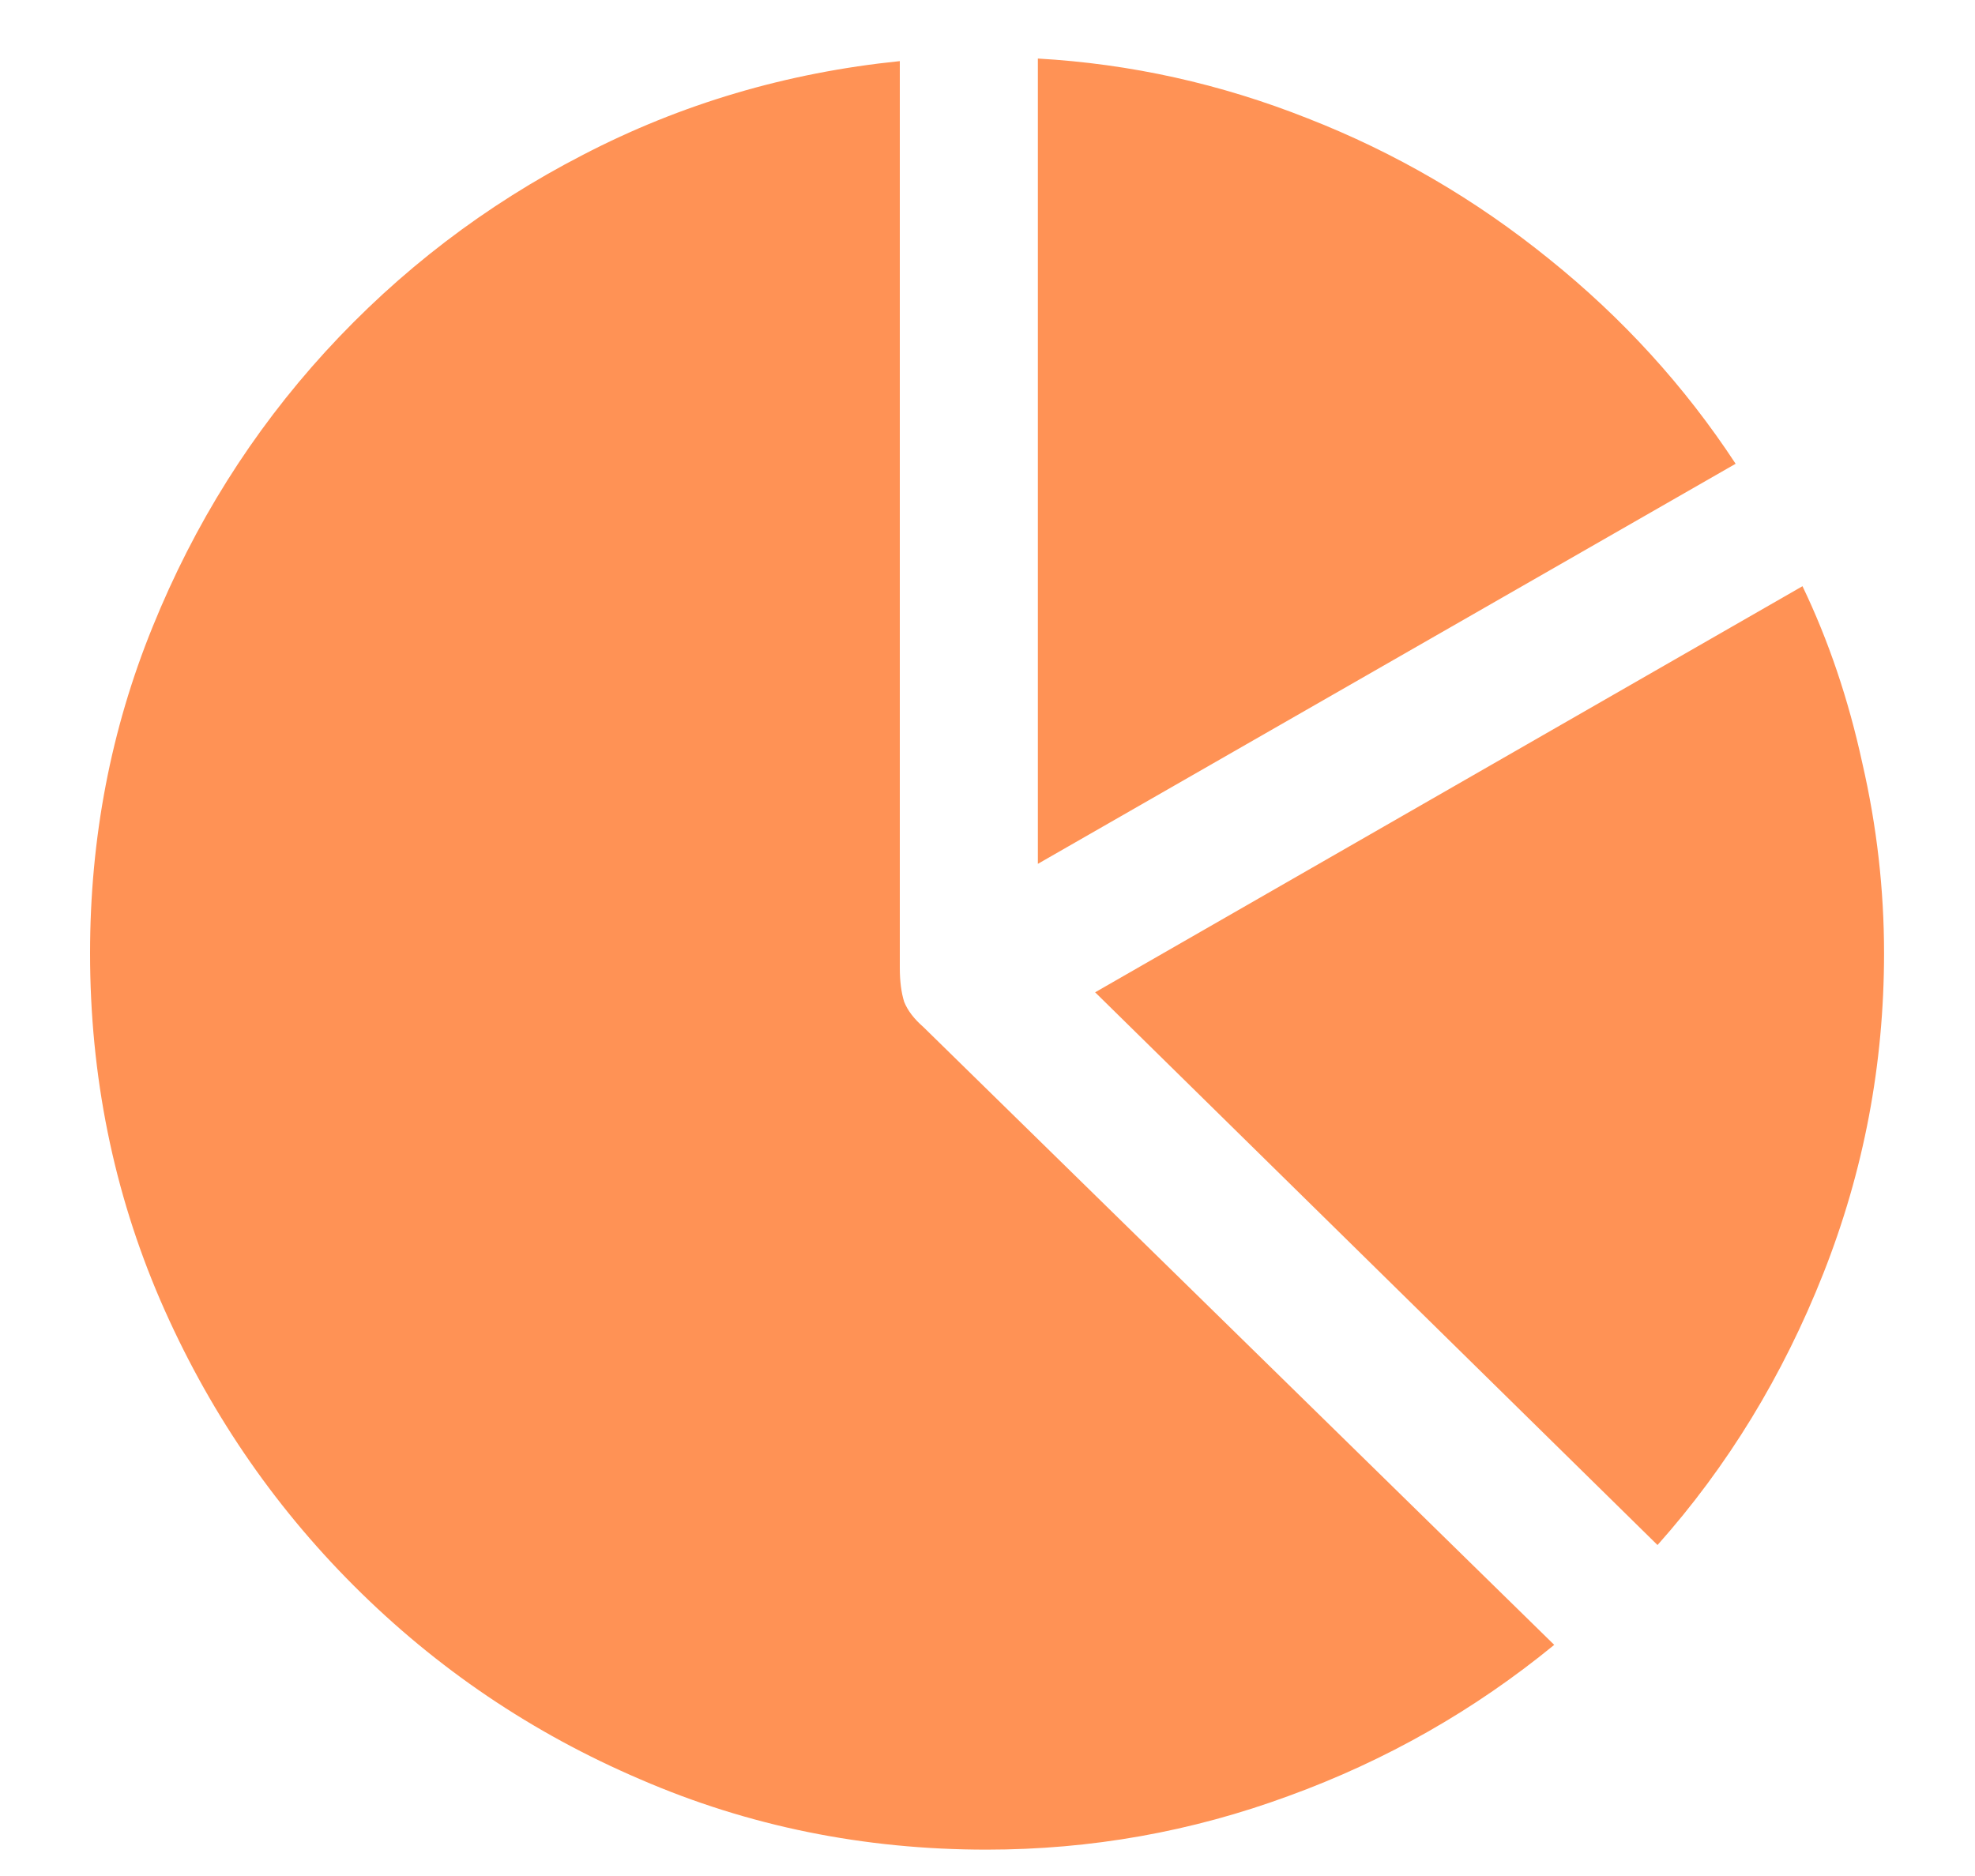 <svg width="20" height="19" viewBox="0 0 20 19" fill="none" xmlns="http://www.w3.org/2000/svg">
<path d="M9.991 18.733C8.749 18.733 7.58 18.496 6.484 18.021C5.389 17.553 4.422 16.899 3.584 16.061C2.752 15.229 2.099 14.266 1.624 13.17C1.149 12.068 0.912 10.896 0.912 9.654C0.912 8.488 1.123 7.387 1.545 6.35C1.967 5.307 2.55 4.378 3.294 3.563C4.044 2.743 4.914 2.078 5.904 1.568C6.895 1.053 7.964 0.736 9.112 0.619V9.804C9.112 9.938 9.127 10.053 9.156 10.146C9.191 10.234 9.256 10.319 9.35 10.401L15.739 16.659C14.931 17.321 14.034 17.831 13.05 18.189C12.065 18.552 11.046 18.733 9.991 18.733ZM19.079 9.654C19.079 10.779 18.874 11.86 18.464 12.898C18.054 13.935 17.494 14.852 16.785 15.648L11.09 10.05L18.253 5.937C18.517 6.487 18.719 7.085 18.859 7.729C19.006 8.368 19.079 9.01 19.079 9.654ZM10.51 8.749V0.593C11.447 0.646 12.358 0.848 13.243 1.199C14.128 1.545 14.942 2.02 15.687 2.623C16.431 3.221 17.061 3.912 17.576 4.697L10.51 8.749Z" fill="#FF9255"/>
</svg>
